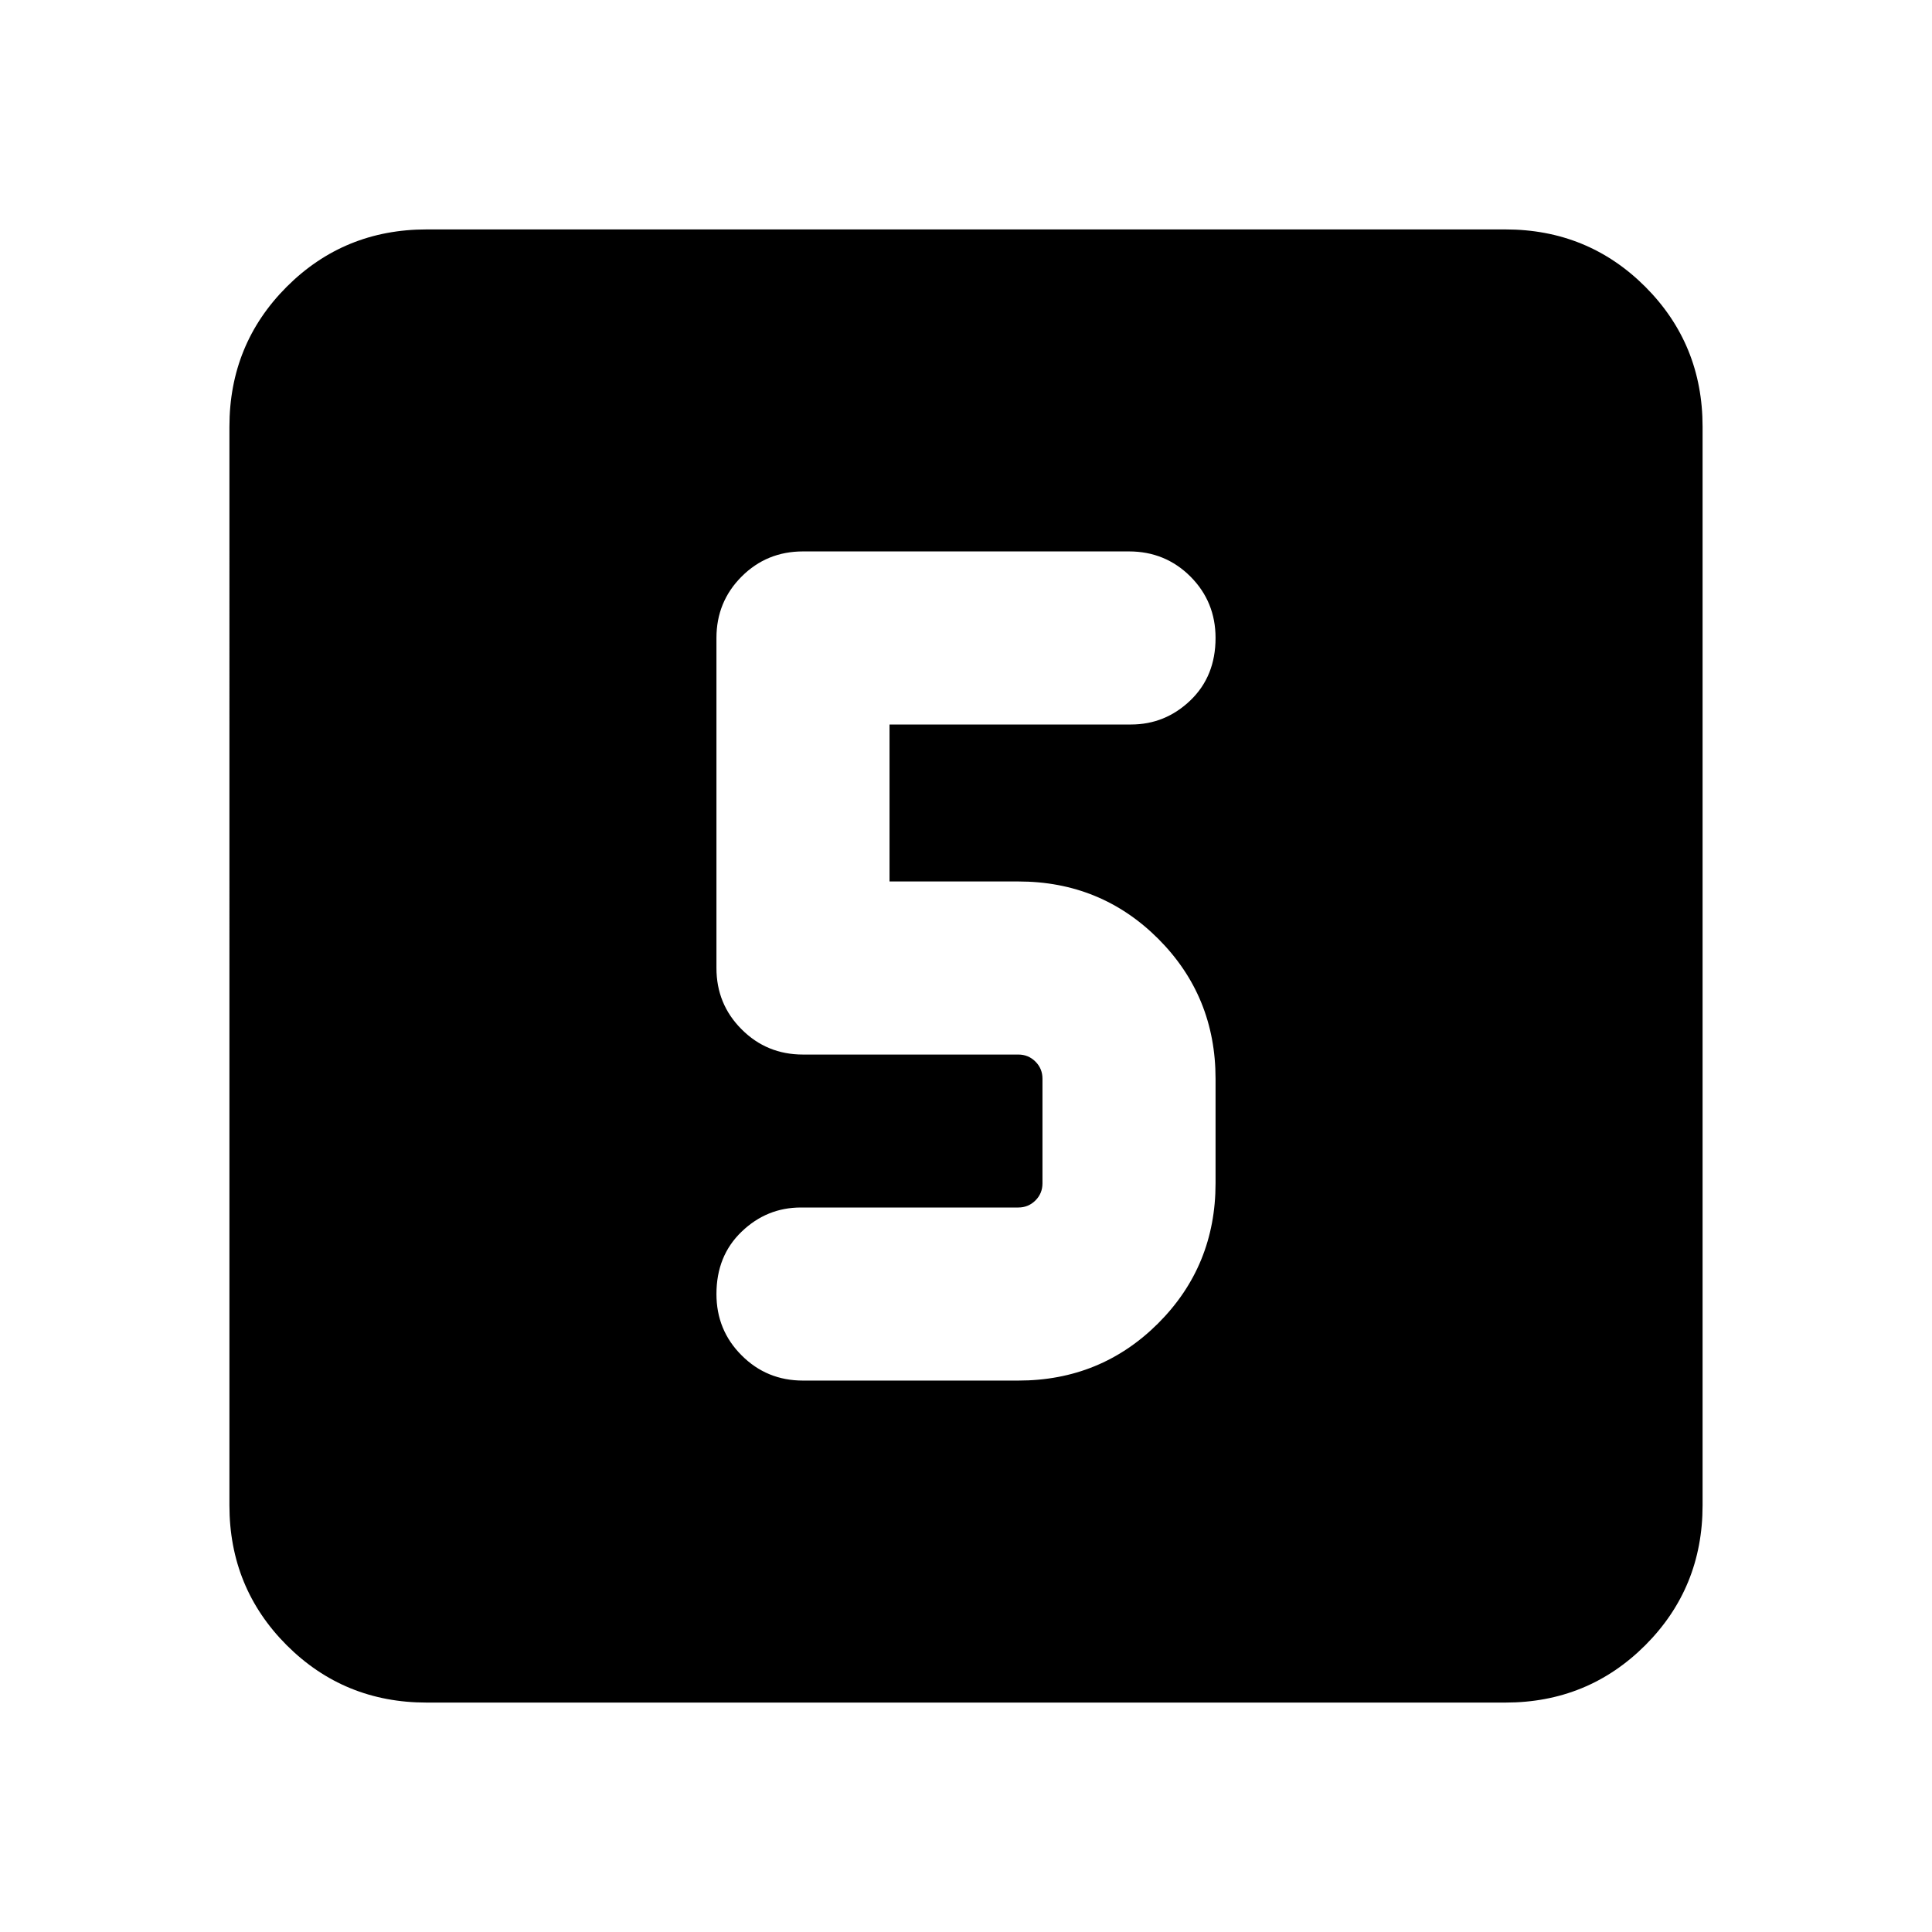 <svg xmlns="http://www.w3.org/2000/svg" height="24" width="24"><path d="M9.975 17.15h2.675q1.025 0 1.738-.712.712-.713.712-1.738v-1.3q0-1.025-.712-1.738-.713-.712-1.738-.712h-1.6V9h3q.425 0 .738-.3.312-.3.312-.775 0-.45-.312-.763-.313-.312-.763-.312h-4.05q-.45 0-.762.312-.313.313-.313.763v4.1q0 .45.313.762.312.313.762.313h2.675q.125 0 .213.088.087.087.087.212v1.3q0 .125-.087.212-.088.088-.213.088h-2.7q-.425 0-.737.3-.313.3-.313.775 0 .45.313.762.312.313.762.313Zm-4.675 4q-1.025 0-1.738-.712-.712-.713-.712-1.738V5.3q0-1.025.712-1.738.713-.712 1.738-.712h13.4q1.025 0 1.738.712.712.713.712 1.738v13.4q0 1.025-.712 1.738-.713.712-1.738.712Z"/></svg>
